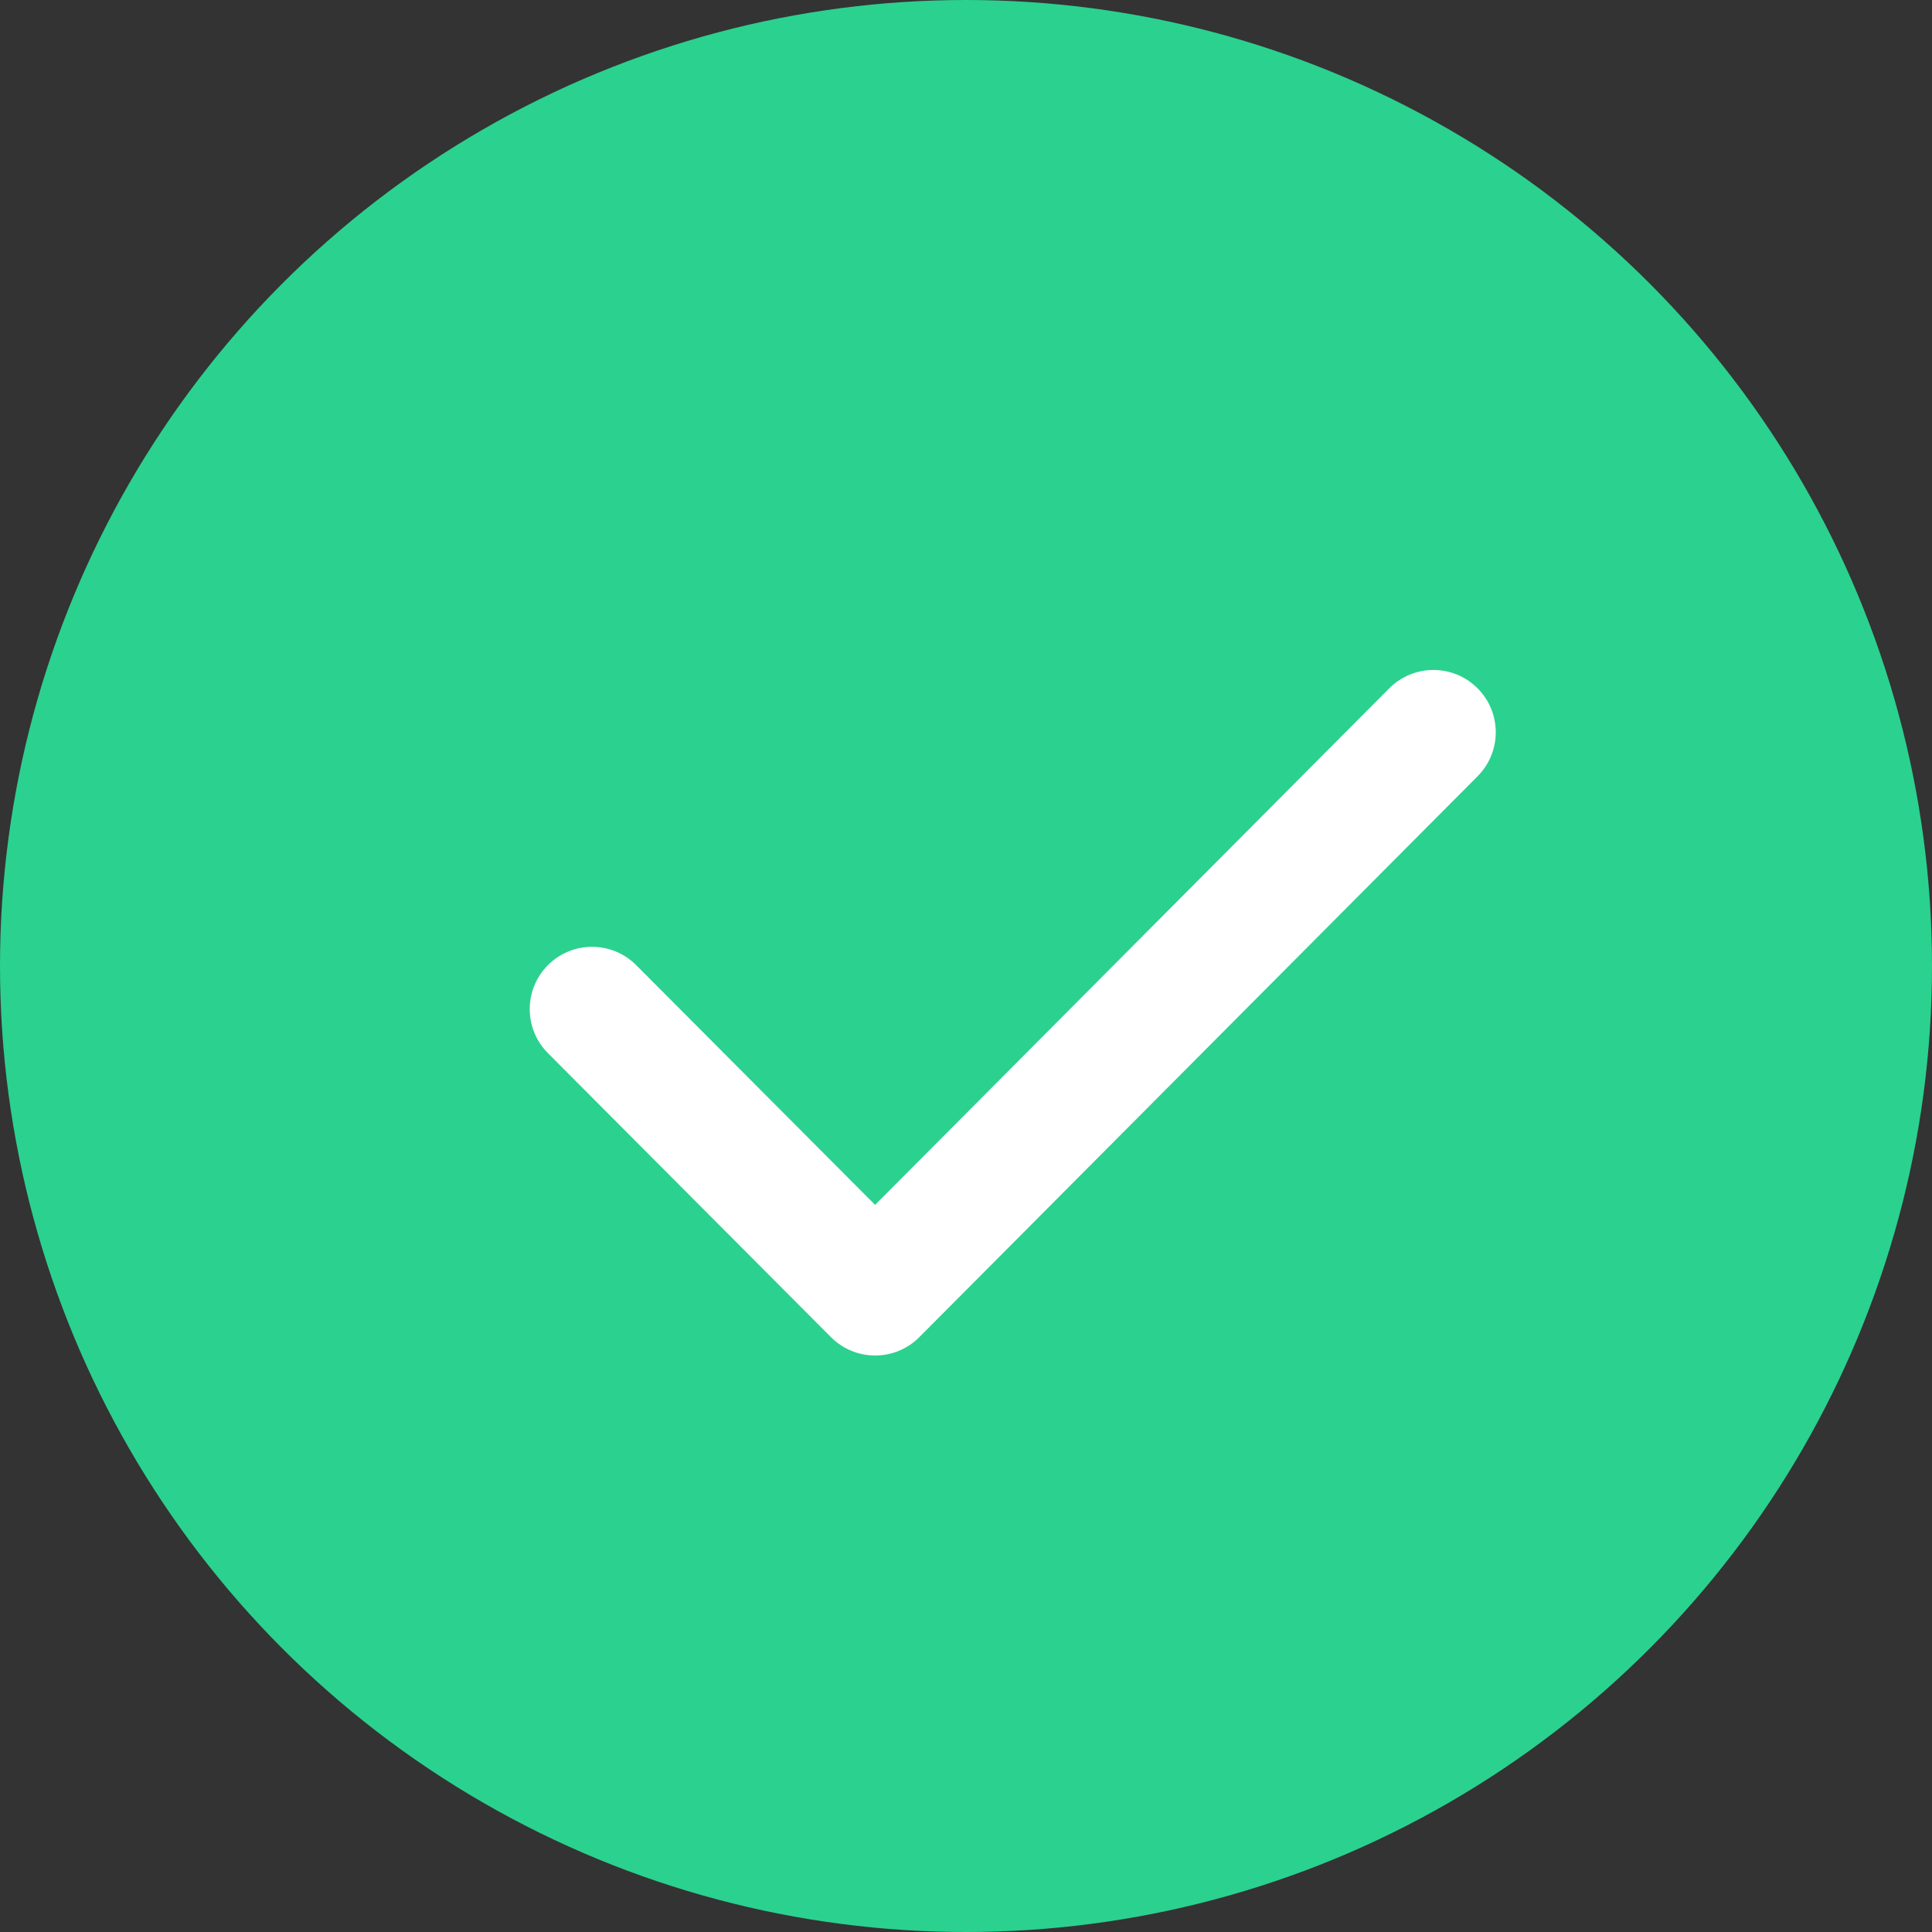 <svg
  xmlns="http://www.w3.org/2000/svg"
  width="124"
  height="124"
  viewBox="0 0 124 124"
  fill="none"
>
  <rect x="0" y="0" width="124" height="124" fill="#333333" stroke="none"/>
  <circle cx="62" cy="62" r="62" fill="#2BD18F" />
  <path
    fill-rule="evenodd"
    clip-rule="evenodd"
    d="M94.822 44.165C96.388 45.723 96.394 48.256 94.835 49.822L59.003 85.822C58.253 86.576 57.233 87 56.169 87C55.106 87 54.086 86.577 53.335 85.824L35.167 67.593C33.607 66.028 33.612 63.495 35.176 61.936C36.741 60.377 39.274 60.381 40.833 61.946L56.166 77.332L89.165 44.178C90.723 42.612 93.256 42.606 94.822 44.165Z"
    fill="white"
  />
</svg>

